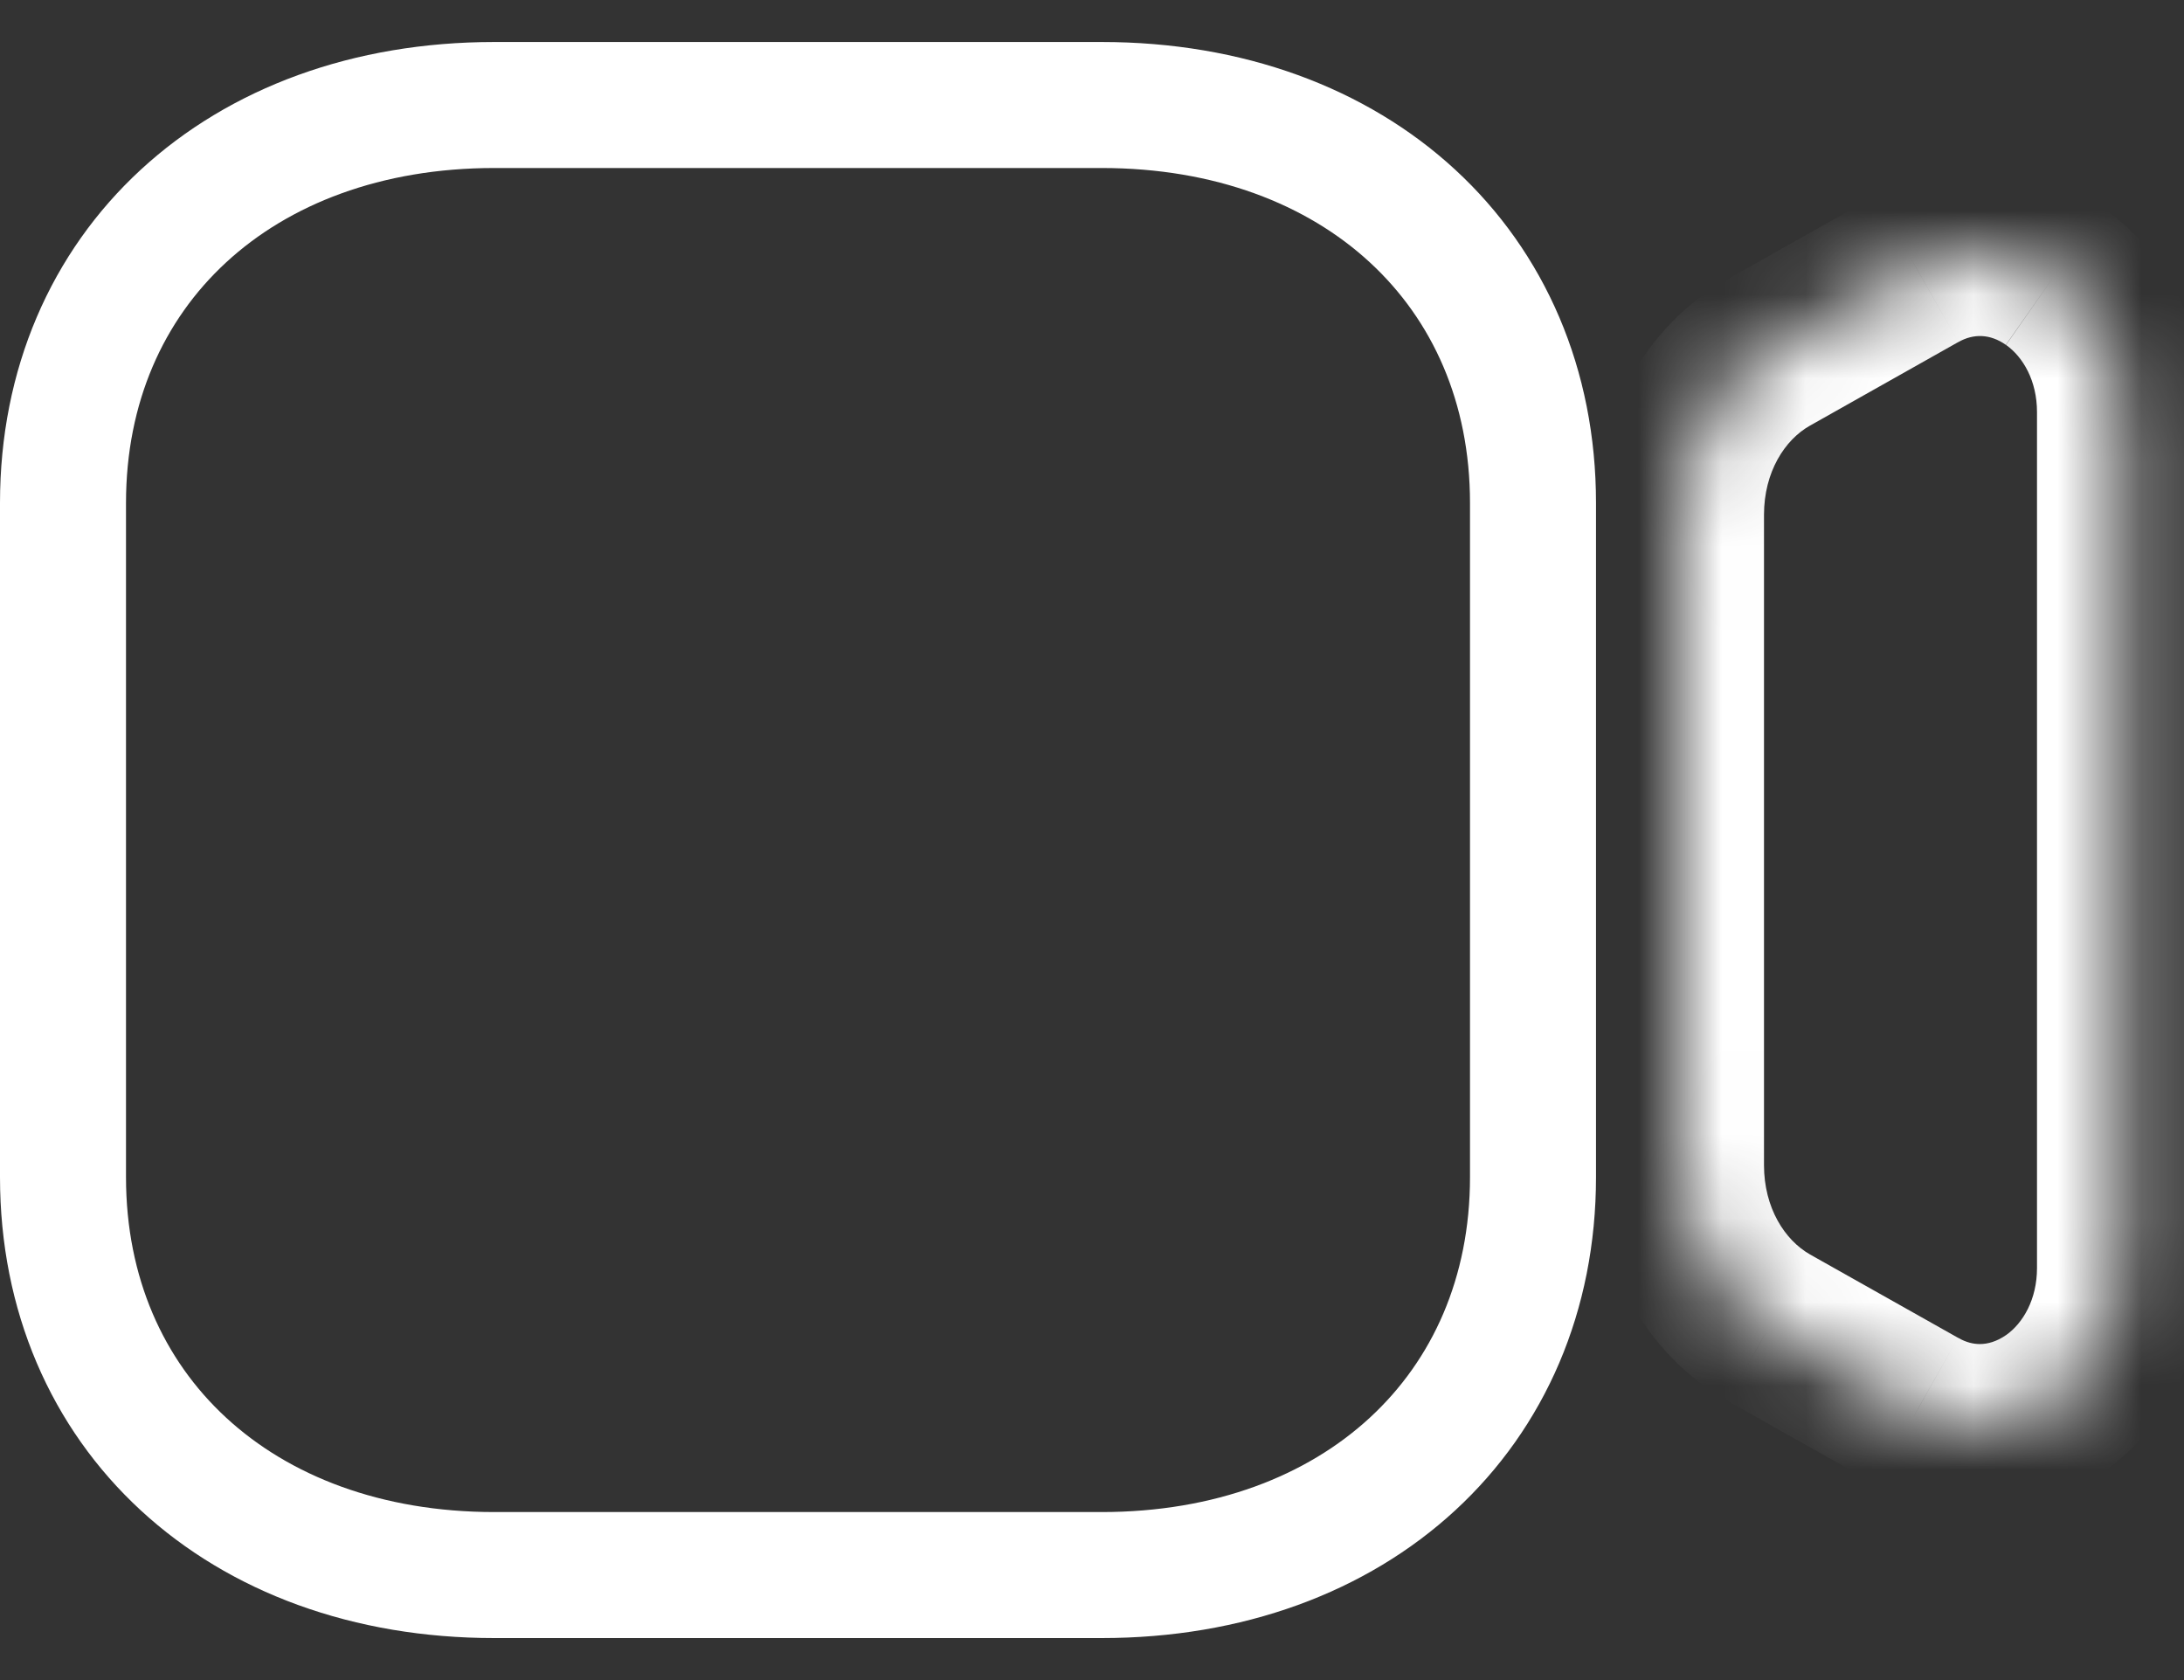 <svg width="26" height="20" viewBox="0 0 26 20" fill="none" xmlns="http://www.w3.org/2000/svg">
<rect x="0" y="0" width="26" height="20" fill="#333333" stroke="none"/>
<mask id="path-1-inside-1_2365_2463" fill="white">
<path d="M24.454 3.287C23.955 2.937 23.343 2.906 22.82 3.202L21.057 4.195C20.405 4.562 20 5.303 20 6.128V13.871C20 14.694 20.405 15.435 21.057 15.805L22.819 16.797C23.058 16.933 23.314 17 23.57 17C23.877 17 24.181 16.903 24.454 16.713C24.953 16.364 25.25 15.759 25.25 15.095V4.905C25.25 4.242 24.953 3.636 24.454 3.287Z"/>
</mask>
<path d="M22.82 3.202L23.311 4.073L23.314 4.072L22.82 3.202ZM21.057 4.195L21.547 5.067L21.547 5.067L21.057 4.195ZM21.057 15.805L20.564 16.675L20.566 16.676L21.057 15.805ZM22.819 16.797L23.314 15.927L23.309 15.925L22.819 16.797ZM24.454 16.713L25.026 17.533L25.027 17.532L24.454 16.713ZM25.029 2.469C24.218 1.899 23.19 1.842 22.327 2.332L23.314 4.072C23.495 3.969 23.692 3.974 23.879 4.105L25.029 2.469ZM22.329 2.331L20.566 3.324L21.547 5.067L23.311 4.073L22.329 2.331ZM20.567 3.324C19.561 3.889 19 4.988 19 6.128H21C21 5.618 21.248 5.235 21.547 5.067L20.567 3.324ZM19 6.128V13.871H21V6.128H19ZM19 13.871C19 15.011 19.562 16.108 20.564 16.675L21.549 14.934C21.247 14.763 21 14.378 21 13.871H19ZM20.566 16.676L22.328 17.668L23.309 15.925L21.547 14.933L20.566 16.676ZM22.324 17.666C22.709 17.885 23.135 18 23.57 18V16C23.493 16 23.407 15.981 23.314 15.927L22.324 17.666ZM23.57 18C24.093 18 24.595 17.834 25.026 17.533L23.882 15.893C23.768 15.972 23.661 16 23.57 16V18ZM25.027 17.532C25.821 16.977 26.25 16.05 26.25 15.095H24.25C24.25 15.468 24.084 15.751 23.881 15.894L25.027 17.532ZM26.25 15.095V4.905H24.25V15.095H26.25ZM26.25 4.905C26.25 3.952 25.821 3.023 25.027 2.468L23.881 4.106C24.084 4.249 24.25 4.533 24.25 4.905H26.25Z" fill="white" mask="url(#path-1-inside-1_2365_2463)"/>
<path d="M13.115 1.25H5.885C2.861 1.25 0.75 3.197 0.75 5.988V14.012C0.75 16.803 2.861 18.75 5.885 18.75H13.115C16.139 18.75 18.25 16.803 18.25 14.012V5.988C18.25 3.197 16.139 1.25 13.115 1.25" stroke="white" stroke-width="1.5"/>
</svg>
